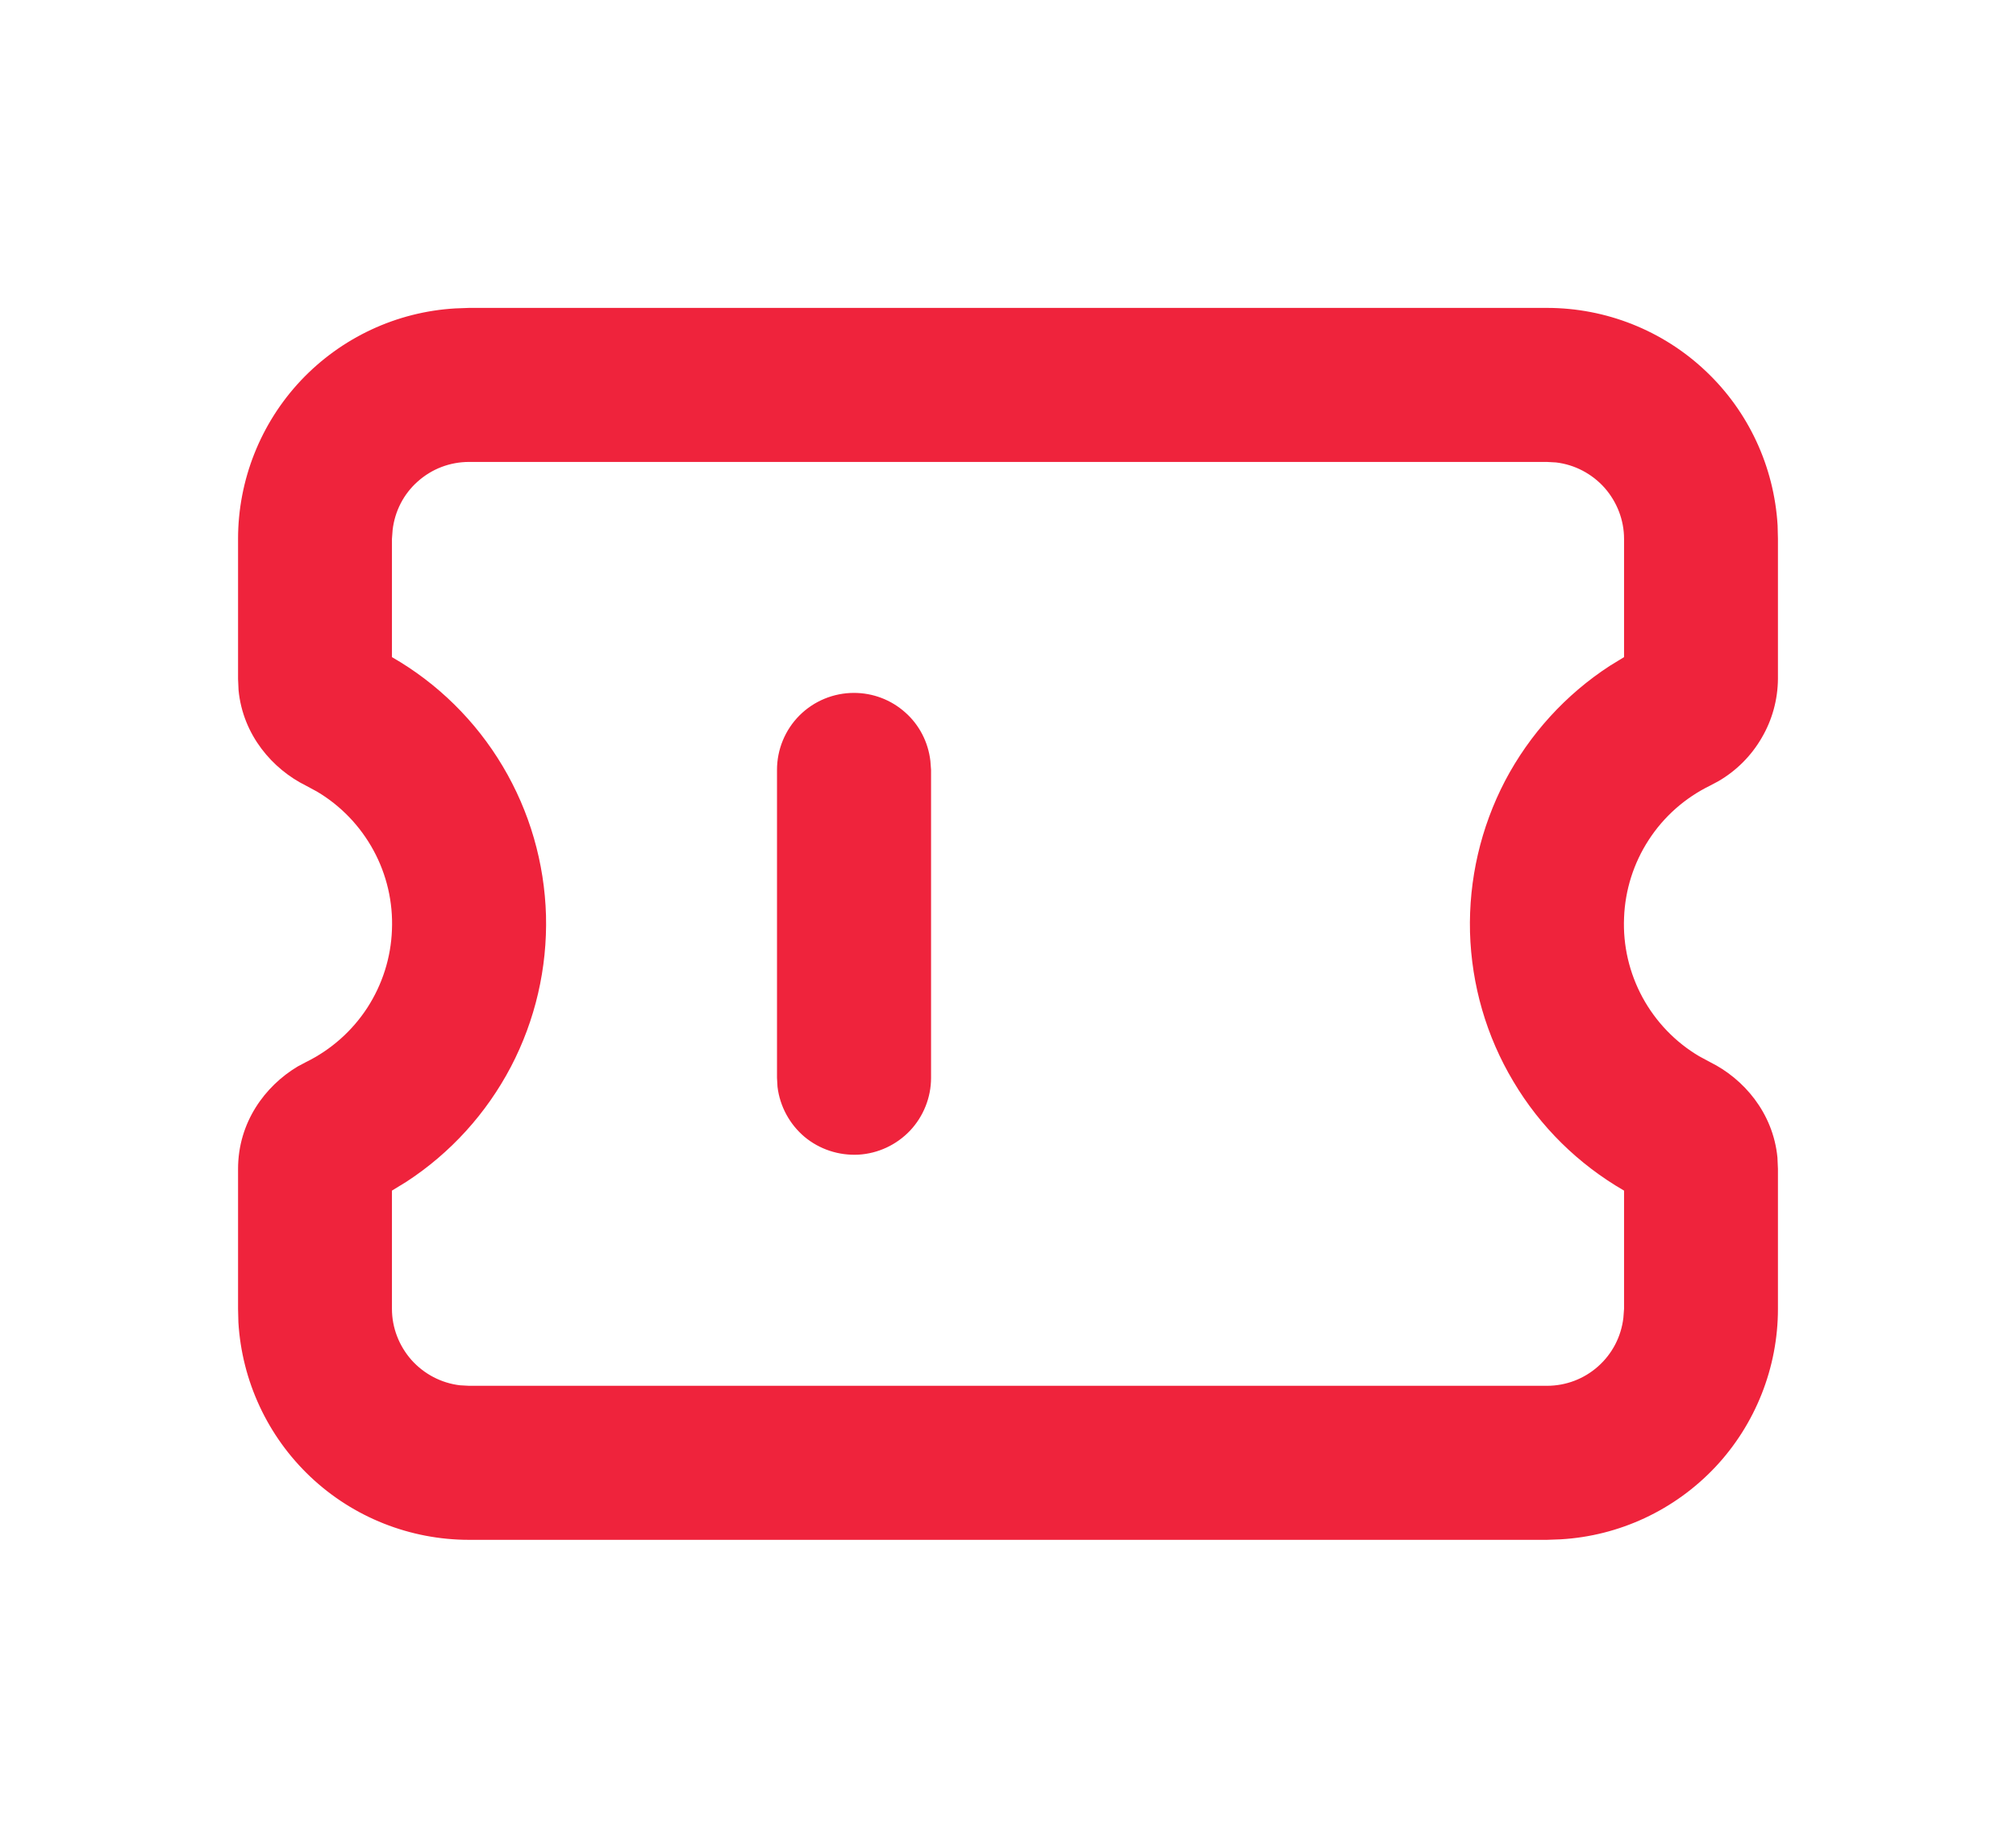 <svg width="12" height="11" viewBox="0 0 12 11" fill="none" xmlns="http://www.w3.org/2000/svg">
<path d="M9.208 1.833C9.559 1.833 9.897 1.967 10.152 2.208C10.407 2.448 10.56 2.777 10.581 3.128L10.583 3.208V4.041C10.582 4.165 10.549 4.286 10.486 4.393C10.424 4.5 10.335 4.589 10.228 4.651L10.179 4.677C10.03 4.75 9.904 4.861 9.814 5C9.724 5.138 9.673 5.299 9.667 5.464C9.66 5.629 9.698 5.792 9.777 5.938C9.856 6.083 9.972 6.204 10.114 6.288L10.179 6.323C10.377 6.421 10.554 6.623 10.58 6.891L10.583 6.959V7.792C10.583 8.142 10.449 8.48 10.209 8.735C9.968 8.99 9.639 9.144 9.289 9.164L9.208 9.167H2.792C2.441 9.167 2.103 9.033 1.848 8.792C1.593 8.551 1.44 8.222 1.419 7.872L1.417 7.792V6.959C1.417 6.681 1.578 6.465 1.772 6.349L1.821 6.323C1.97 6.25 2.096 6.138 2.186 6C2.276 5.861 2.327 5.701 2.333 5.536C2.34 5.371 2.302 5.207 2.223 5.062C2.144 4.917 2.028 4.796 1.886 4.712L1.821 4.677C1.623 4.579 1.446 4.377 1.42 4.109L1.417 4.042V3.208C1.417 2.858 1.551 2.52 1.791 2.265C2.032 2.01 2.361 1.856 2.711 1.836L2.792 1.833H9.208ZM9.208 2.75H2.792C2.679 2.75 2.571 2.791 2.487 2.866C2.403 2.94 2.35 3.043 2.337 3.155L2.333 3.208V3.912C2.605 4.068 2.832 4.292 2.992 4.561C3.153 4.831 3.241 5.137 3.25 5.45C3.258 5.763 3.186 6.074 3.041 6.351C2.895 6.629 2.681 6.865 2.418 7.036L2.333 7.088V7.792C2.333 7.904 2.375 8.012 2.449 8.096C2.524 8.18 2.627 8.234 2.738 8.247L2.792 8.25H9.208C9.321 8.25 9.429 8.209 9.513 8.134C9.597 8.059 9.65 7.957 9.663 7.845L9.667 7.792V7.088C9.395 6.931 9.168 6.708 9.008 6.438C8.847 6.169 8.759 5.863 8.75 5.55C8.742 5.236 8.814 4.926 8.959 4.648C9.105 4.371 9.319 4.135 9.582 3.964L9.667 3.912V3.208C9.667 3.096 9.625 2.988 9.551 2.904C9.476 2.82 9.373 2.766 9.262 2.753L9.208 2.75ZM5.083 4.125C5.196 4.125 5.304 4.166 5.388 4.241C5.472 4.315 5.525 4.418 5.538 4.53L5.542 4.583V6.417C5.542 6.533 5.497 6.646 5.417 6.731C5.336 6.816 5.227 6.867 5.11 6.874C4.994 6.88 4.879 6.843 4.789 6.768C4.7 6.693 4.642 6.586 4.628 6.47L4.625 6.417V4.583C4.625 4.462 4.673 4.345 4.759 4.259C4.845 4.173 4.962 4.125 5.083 4.125Z" fill="#EF233C"/>
</svg>
